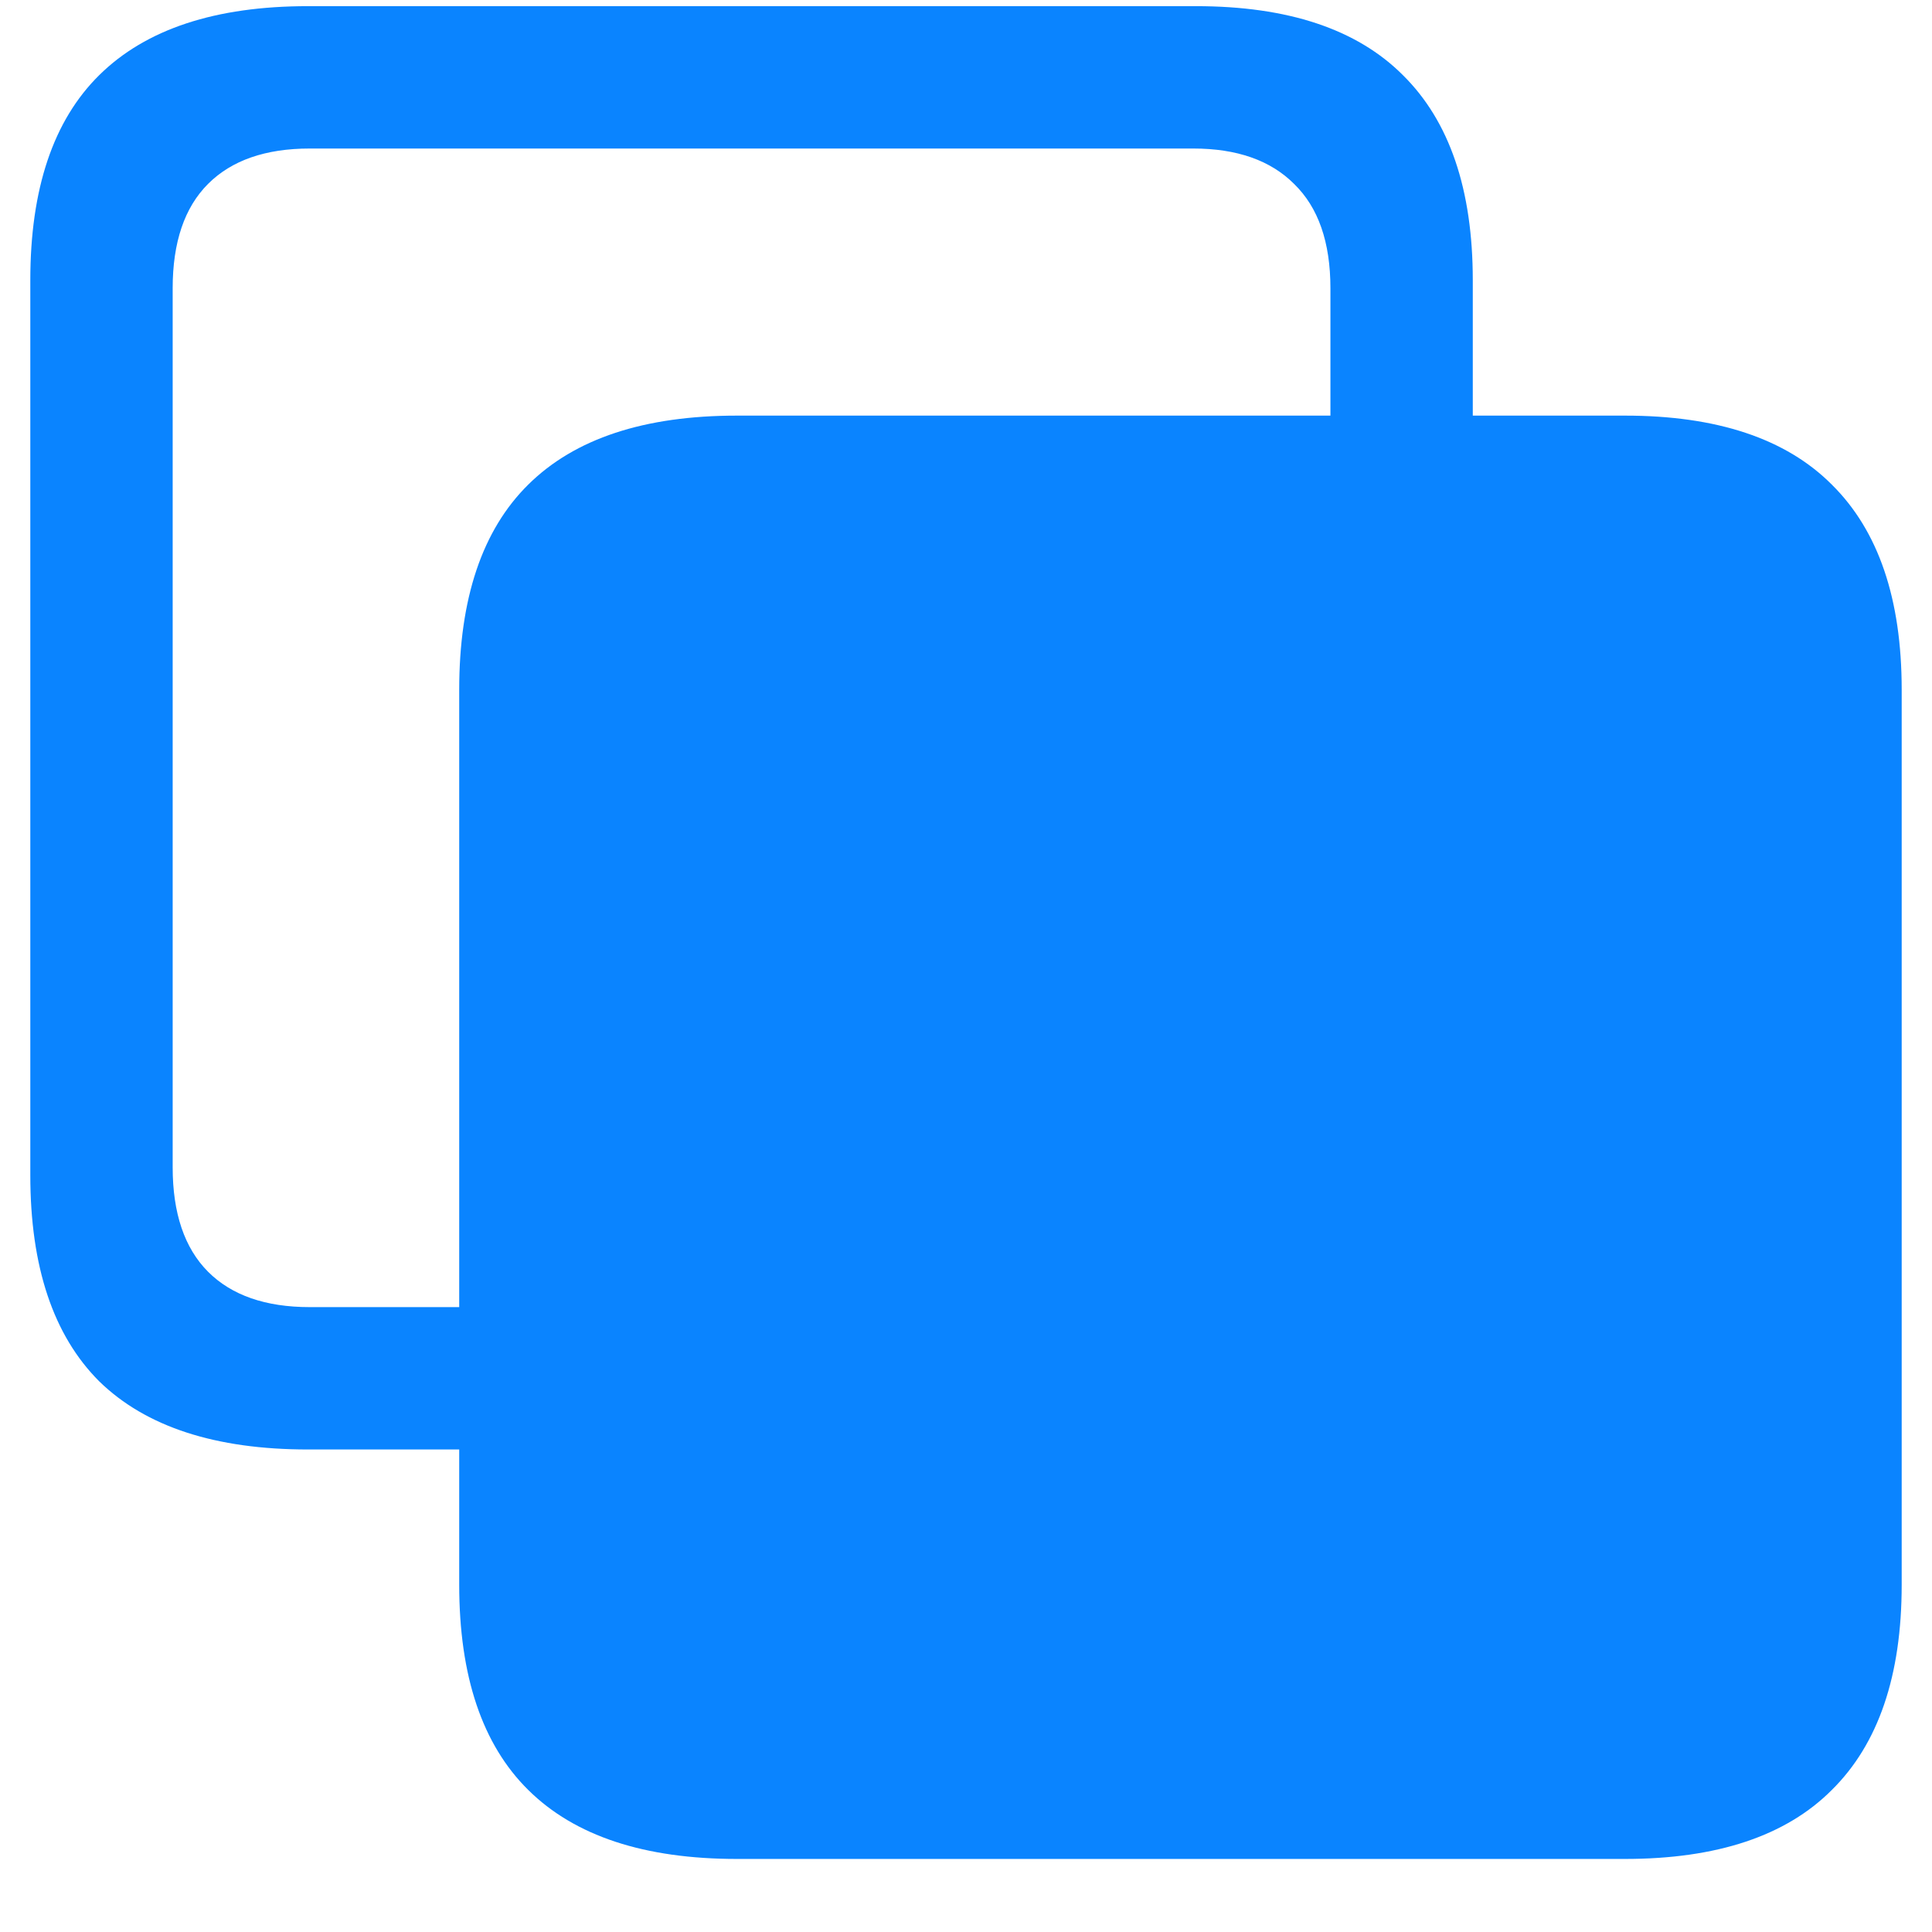 <svg width="16" height="16" viewBox="0 0 16 16" fill="none" xmlns="http://www.w3.org/2000/svg">
<path d="M2.551 12.004C1.784 12.004 1.208 11.816 0.822 11.44C0.441 11.059 0.251 10.49 0.251 9.733V2.321C0.251 1.564 0.441 0.998 0.822 0.622C1.208 0.241 1.784 0.051 2.551 0.051H9.904C10.666 0.051 11.237 0.241 11.618 0.622C12.004 1.003 12.197 1.569 12.197 2.321V3.991H11.018V2.387C11.018 2.006 10.918 1.718 10.717 1.523C10.522 1.328 10.244 1.23 9.882 1.23H2.565C2.199 1.23 1.918 1.328 1.723 1.523C1.528 1.718 1.43 2.006 1.43 2.387V9.667C1.43 10.048 1.528 10.336 1.723 10.532C1.918 10.727 2.199 10.825 2.565 10.825H4.404V12.004H2.551ZM6.103 15.395C5.336 15.395 4.76 15.205 4.375 14.824C3.994 14.448 3.803 13.881 3.803 13.124V5.712C3.803 4.956 3.994 4.389 4.375 4.013C4.76 3.632 5.336 3.442 6.103 3.442H13.457C14.218 3.442 14.79 3.632 15.17 4.013C15.556 4.394 15.749 4.96 15.749 5.712V13.124C15.749 13.877 15.556 14.443 15.17 14.824C14.79 15.205 14.218 15.395 13.457 15.395H6.103Z" fill="#0A84FF"/>
</svg>
